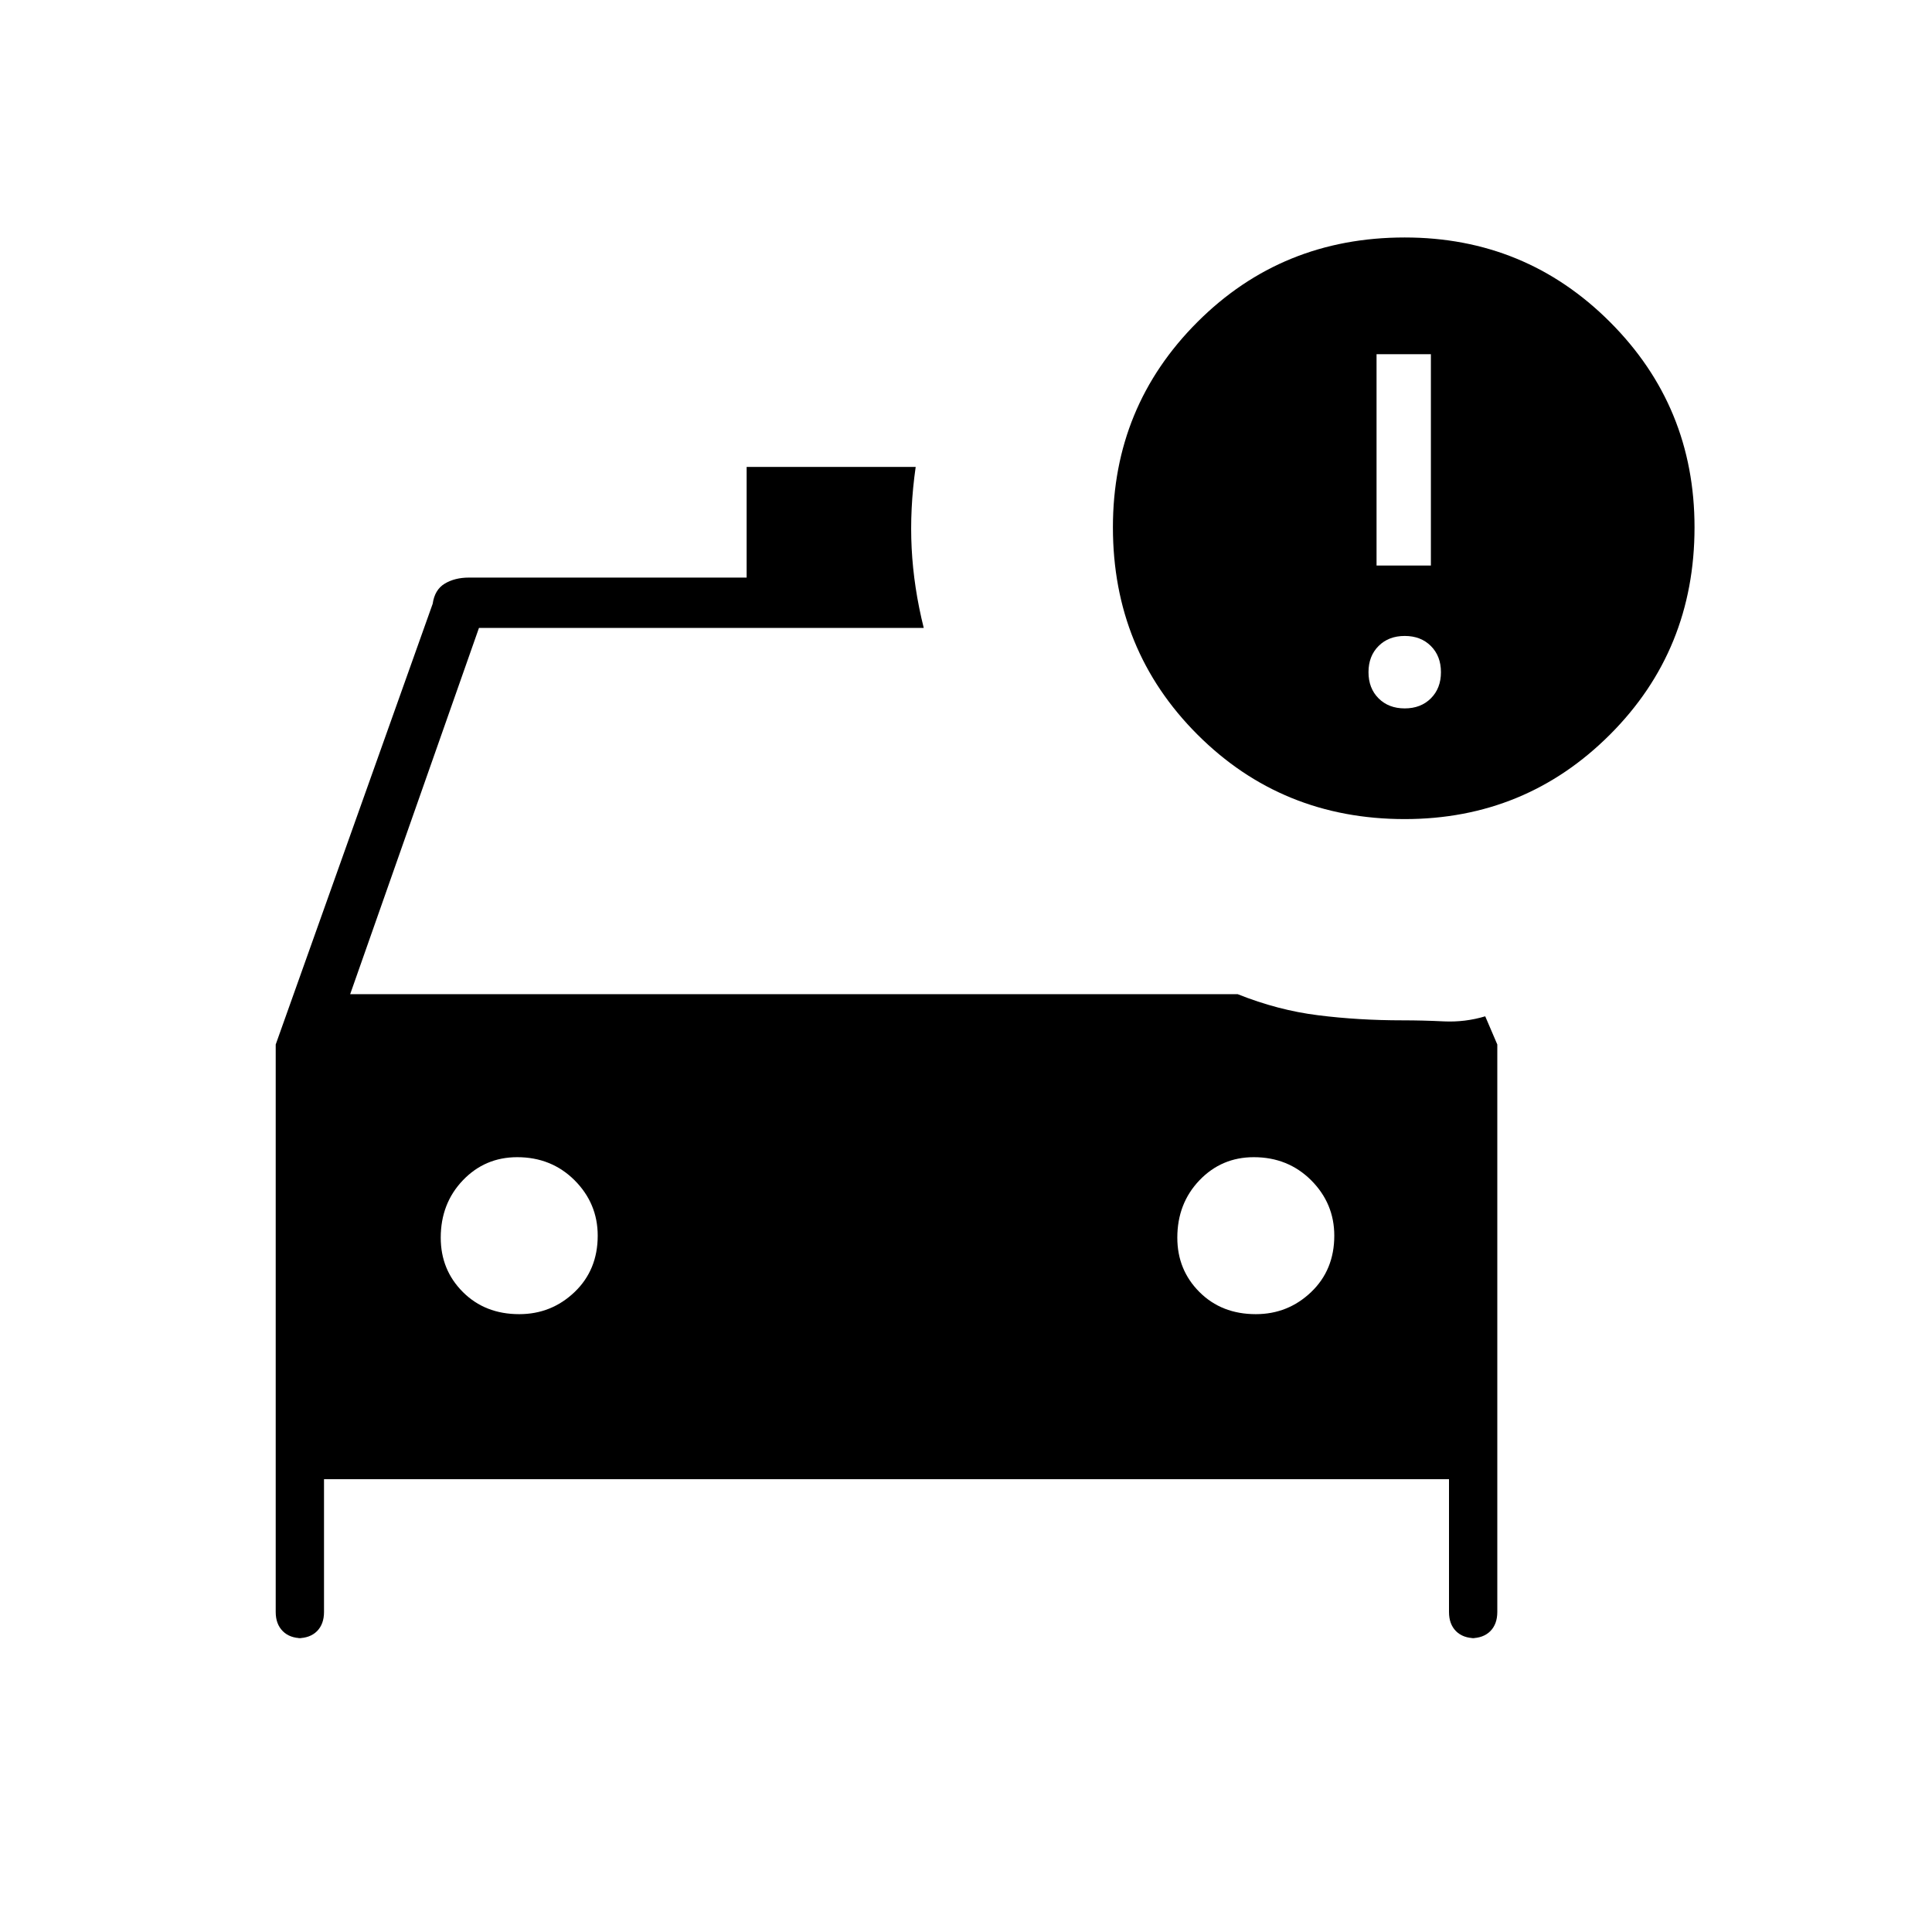 <svg xmlns="http://www.w3.org/2000/svg" height="24" width="24"><path d="M17.45 10.175Q15.925 10.175 14.875 9.125Q13.825 8.075 13.825 6.55Q13.825 5.05 14.875 4Q15.925 2.95 17.45 2.95Q18.95 2.95 20 4Q21.05 5.05 21.05 6.55Q21.05 8.075 20 9.125Q18.95 10.175 17.45 10.175ZM17.1 7.025H17.775V4.4H17.1ZM3.425 12.975 5.375 7.5Q5.4 7.325 5.525 7.25Q5.65 7.175 5.825 7.175H9.275V5.8H11.375Q11.3 6.325 11.325 6.812Q11.35 7.3 11.475 7.8H5.95L4.35 12.35H15.375Q15.875 12.55 16.375 12.612Q16.875 12.675 17.425 12.675Q17.675 12.675 17.938 12.688Q18.2 12.7 18.45 12.625L18.6 12.975V20.025Q18.6 20.175 18.513 20.263Q18.425 20.35 18.275 20.35H18.325Q18.175 20.35 18.087 20.263Q18 20.175 18 20.025V18.375H4.025V20.025Q4.025 20.175 3.938 20.263Q3.85 20.35 3.7 20.35H3.75Q3.6 20.35 3.513 20.263Q3.425 20.175 3.425 20.025ZM17.45 8.8Q17.65 8.8 17.775 8.675Q17.9 8.55 17.9 8.35Q17.9 8.15 17.775 8.025Q17.65 7.9 17.45 7.9Q17.25 7.9 17.125 8.025Q17 8.15 17 8.35Q17 8.55 17.125 8.675Q17.25 8.8 17.45 8.8ZM6.45 16.325Q6.85 16.325 7.138 16.05Q7.425 15.775 7.425 15.35Q7.425 14.95 7.138 14.662Q6.85 14.375 6.425 14.375Q6.025 14.375 5.75 14.662Q5.475 14.95 5.475 15.375Q5.475 15.775 5.75 16.05Q6.025 16.325 6.45 16.325ZM15.6 16.325Q16 16.325 16.288 16.05Q16.575 15.775 16.575 15.35Q16.575 14.95 16.288 14.662Q16 14.375 15.575 14.375Q15.175 14.375 14.9 14.662Q14.625 14.95 14.625 15.375Q14.625 15.775 14.9 16.05Q15.175 16.325 15.6 16.325Z"/></svg>